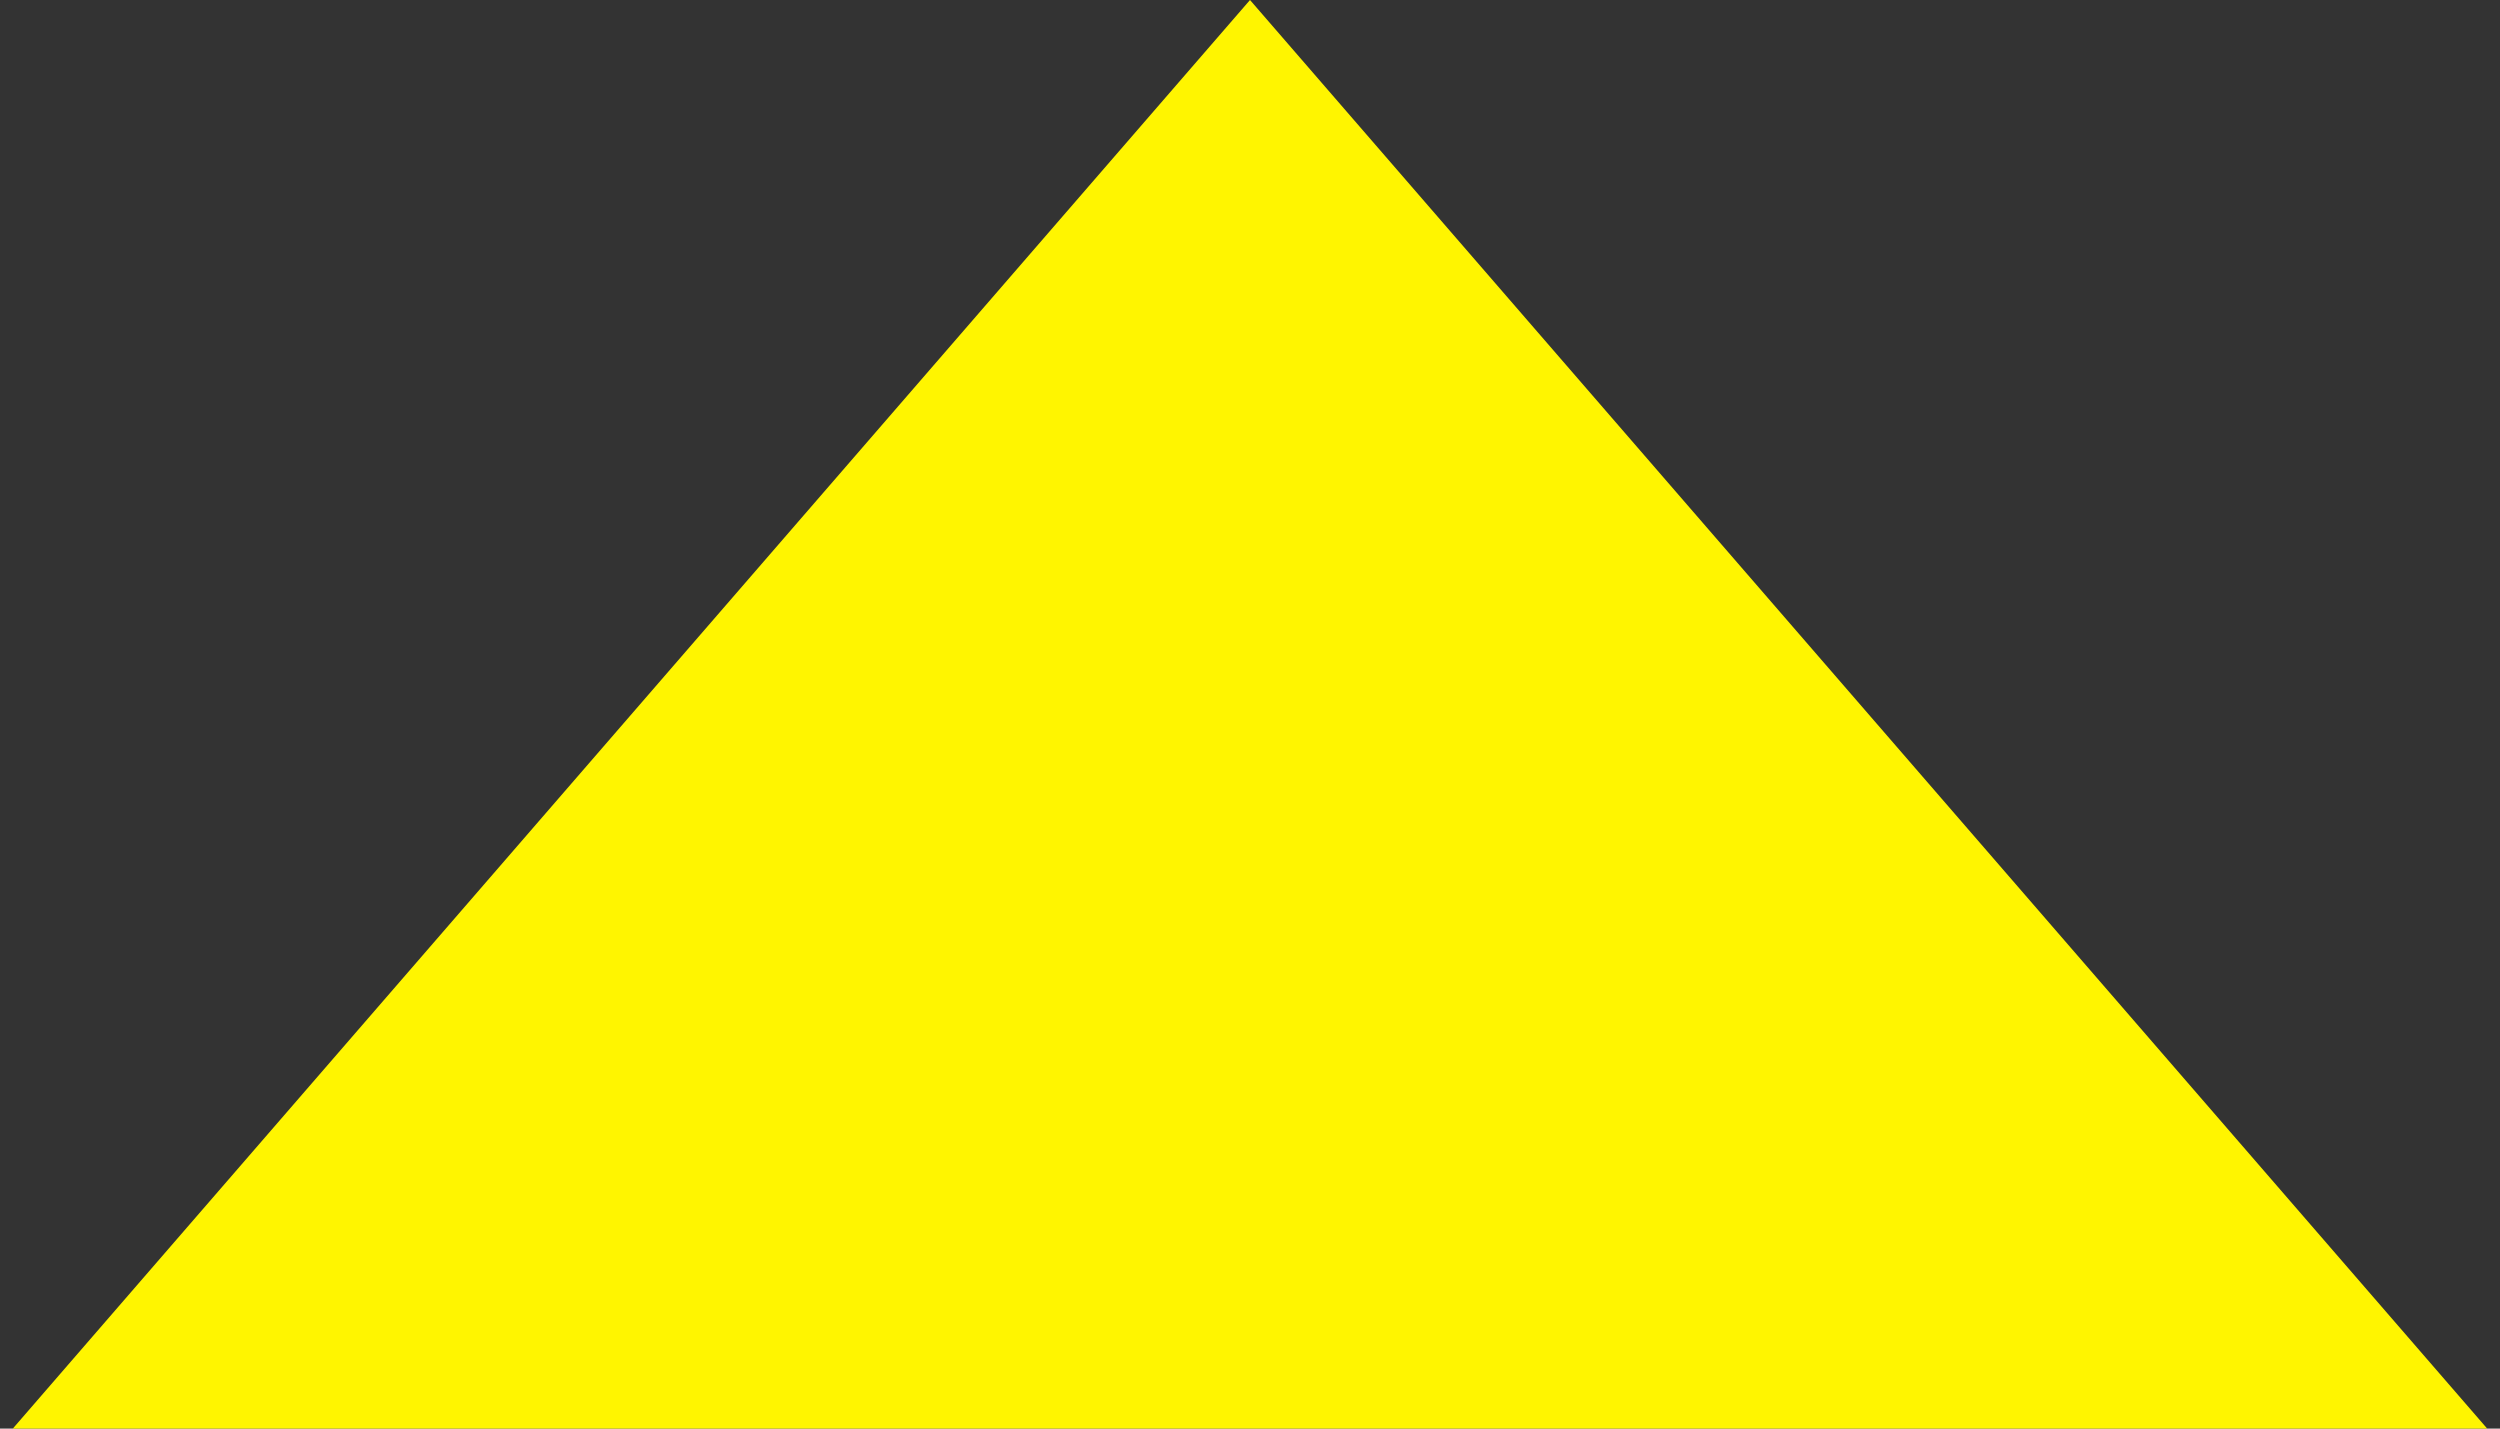 <svg width="84" height="48" viewBox="0 0 84 48" fill="none" xmlns="http://www.w3.org/2000/svg">
<rect x="0" y="0" width="84" height="48" fill="#333333" stroke="none"/>
<path d="M42 0L83.569 48H0.431L42 0Z" fill="#FFF500"/>
</svg>
